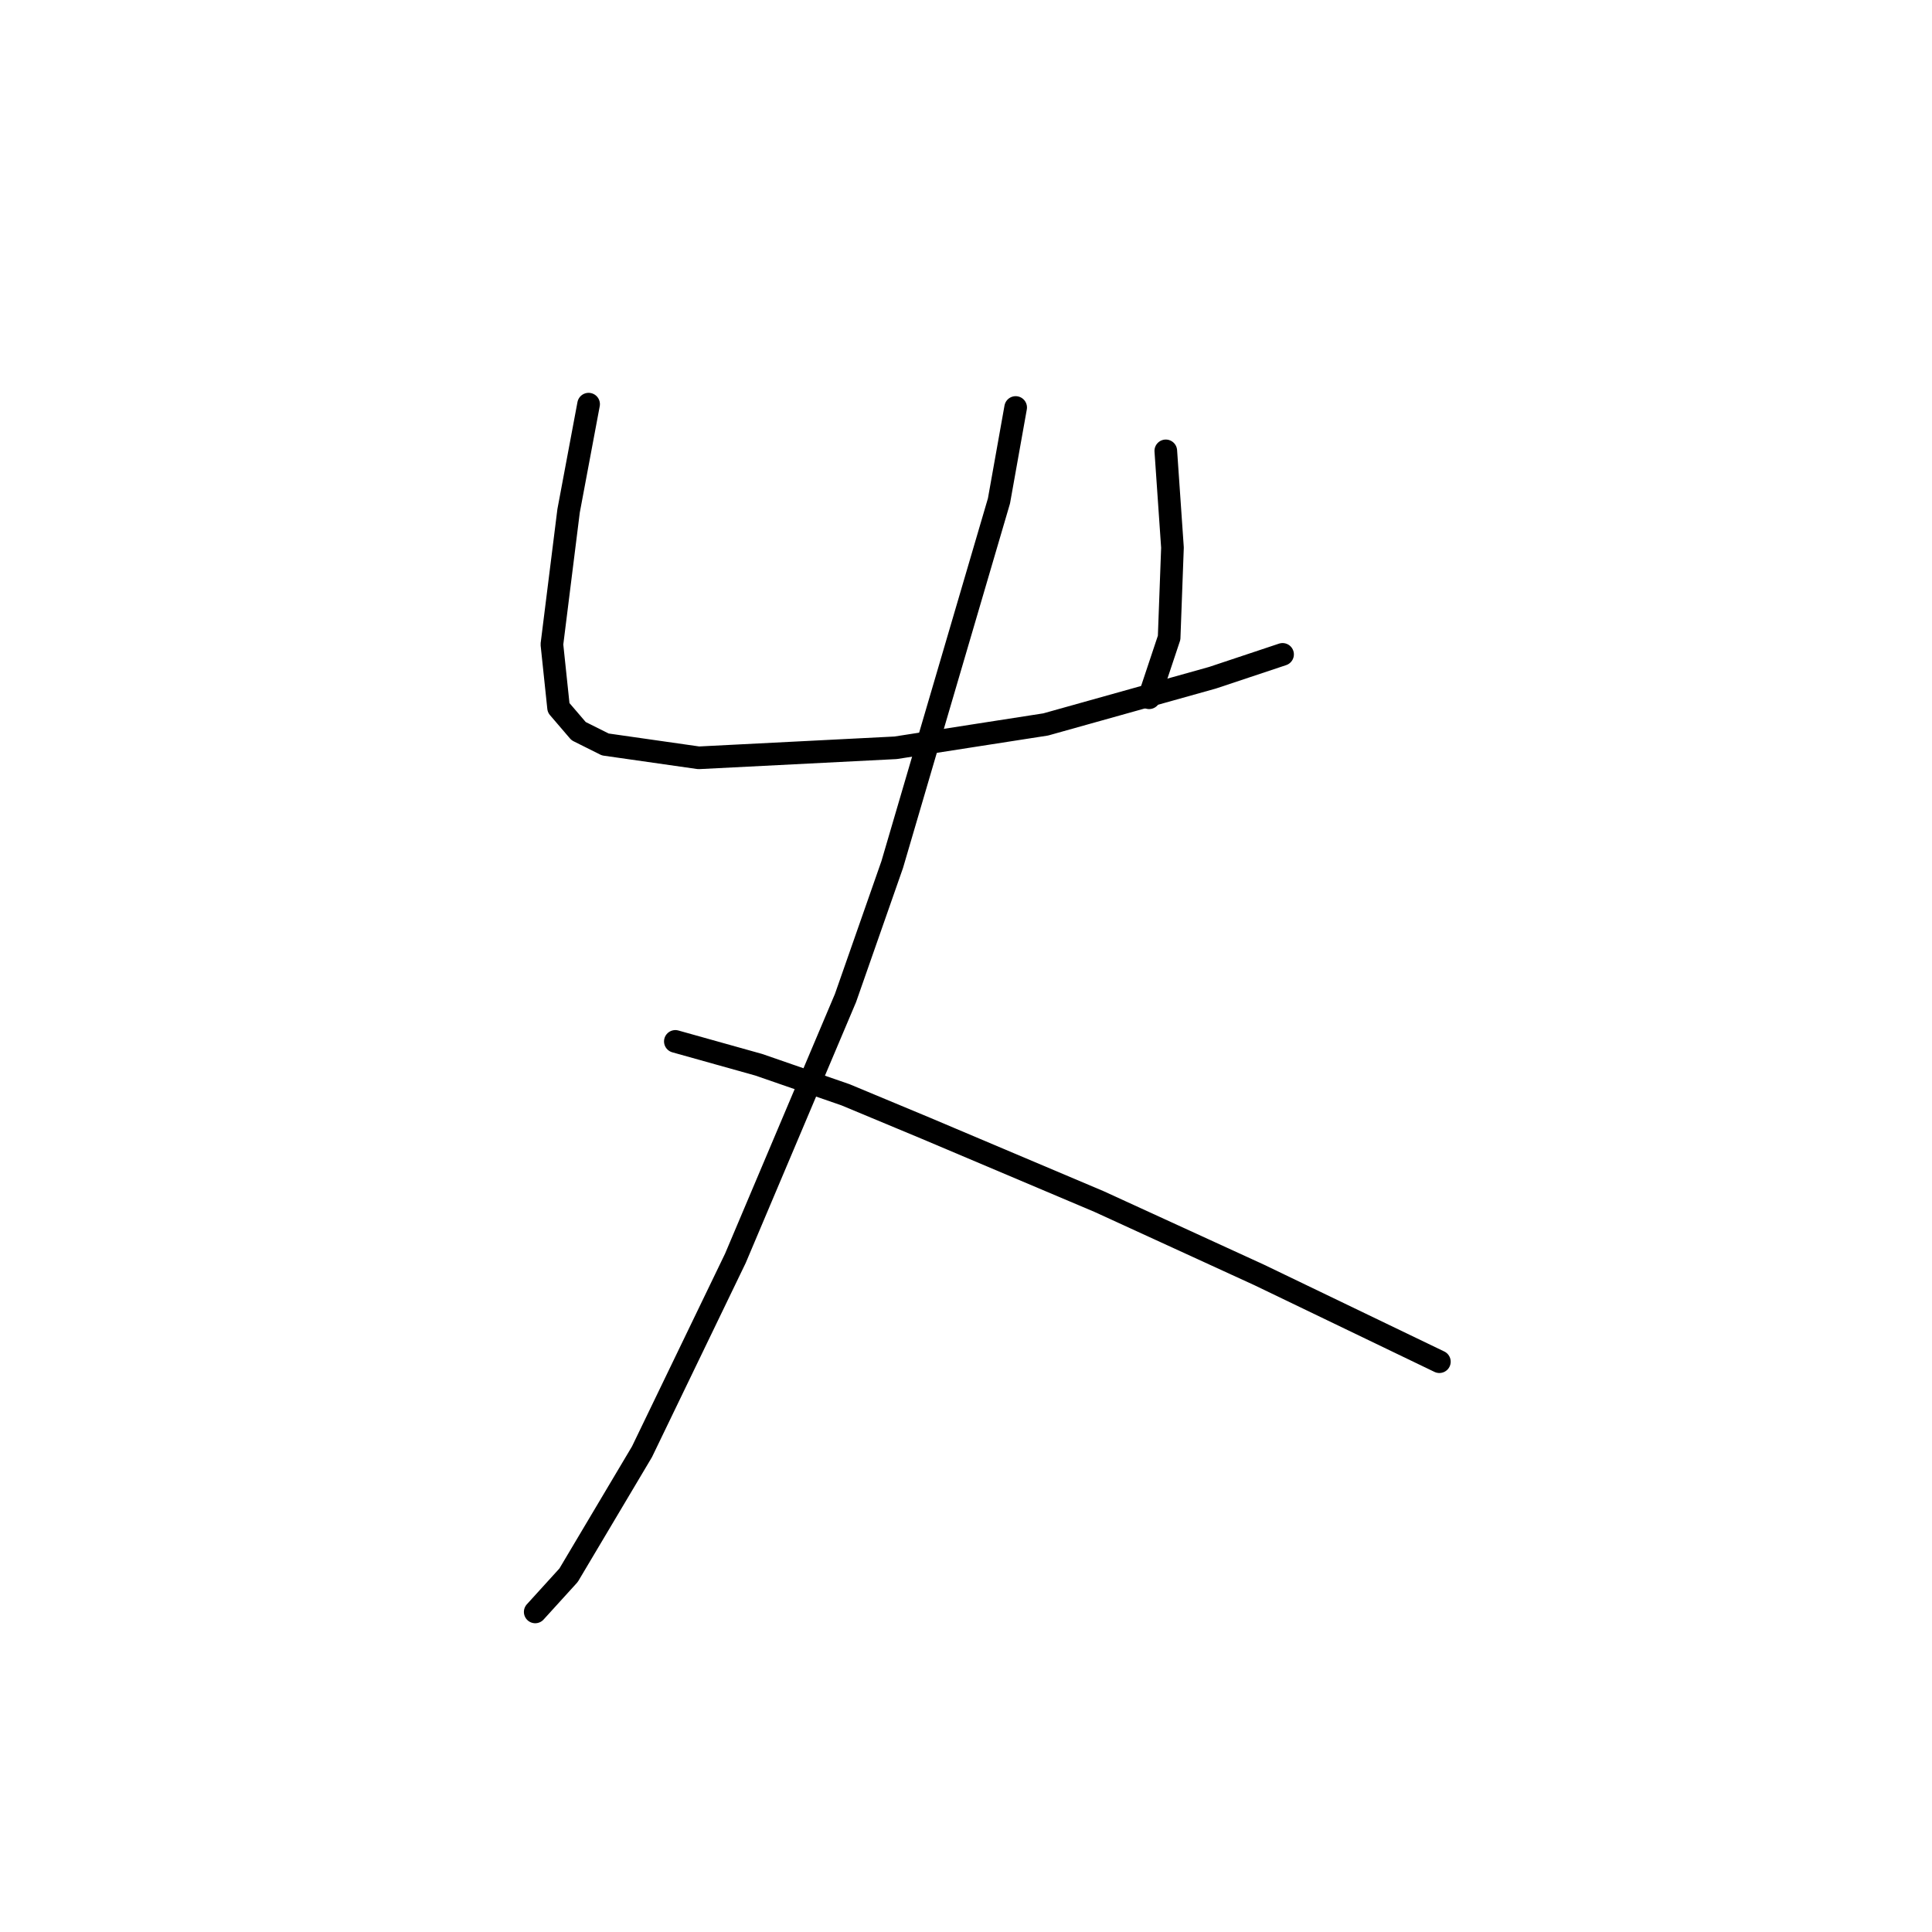 <?xml version="1.0" standalone="no"?>
    <svg width="256" height="256" xmlns="http://www.w3.org/2000/svg" version="1.1">
    <polyline stroke="black" stroke-width="3" stroke-linecap="round" fill="transparent" stroke-linejoin="round" points="77.993 53.553 75.34 67.699 74.456 74.773 73.13 85.383 74.014 93.782 76.667 96.877 80.203 98.645 92.582 100.414 118.665 99.087 138.559 95.993 160.663 89.804 169.947 86.709 169.947 86.709 " />
        <polyline stroke="black" stroke-width="3" stroke-linecap="round" fill="transparent" stroke-linejoin="round" points="154.474 59.742 155.358 72.562 154.916 84.499 152.263 92.456 152.263 92.456 " />
        <polyline stroke="black" stroke-width="3" stroke-linecap="round" fill="transparent" stroke-linejoin="round" points="134.58 53.995 132.369 66.373 118.223 114.56 112.033 132.244 97.445 166.727 85.066 192.368 75.34 208.725 70.919 213.588 70.919 213.588 " />
        <polyline stroke="black" stroke-width="3" stroke-linecap="round" fill="transparent" stroke-linejoin="round" points="89.487 137.991 100.539 141.086 112.033 145.064 122.644 149.485 145.632 159.211 166.852 168.937 190.725 180.431 190.725 180.431 " />
        </svg>